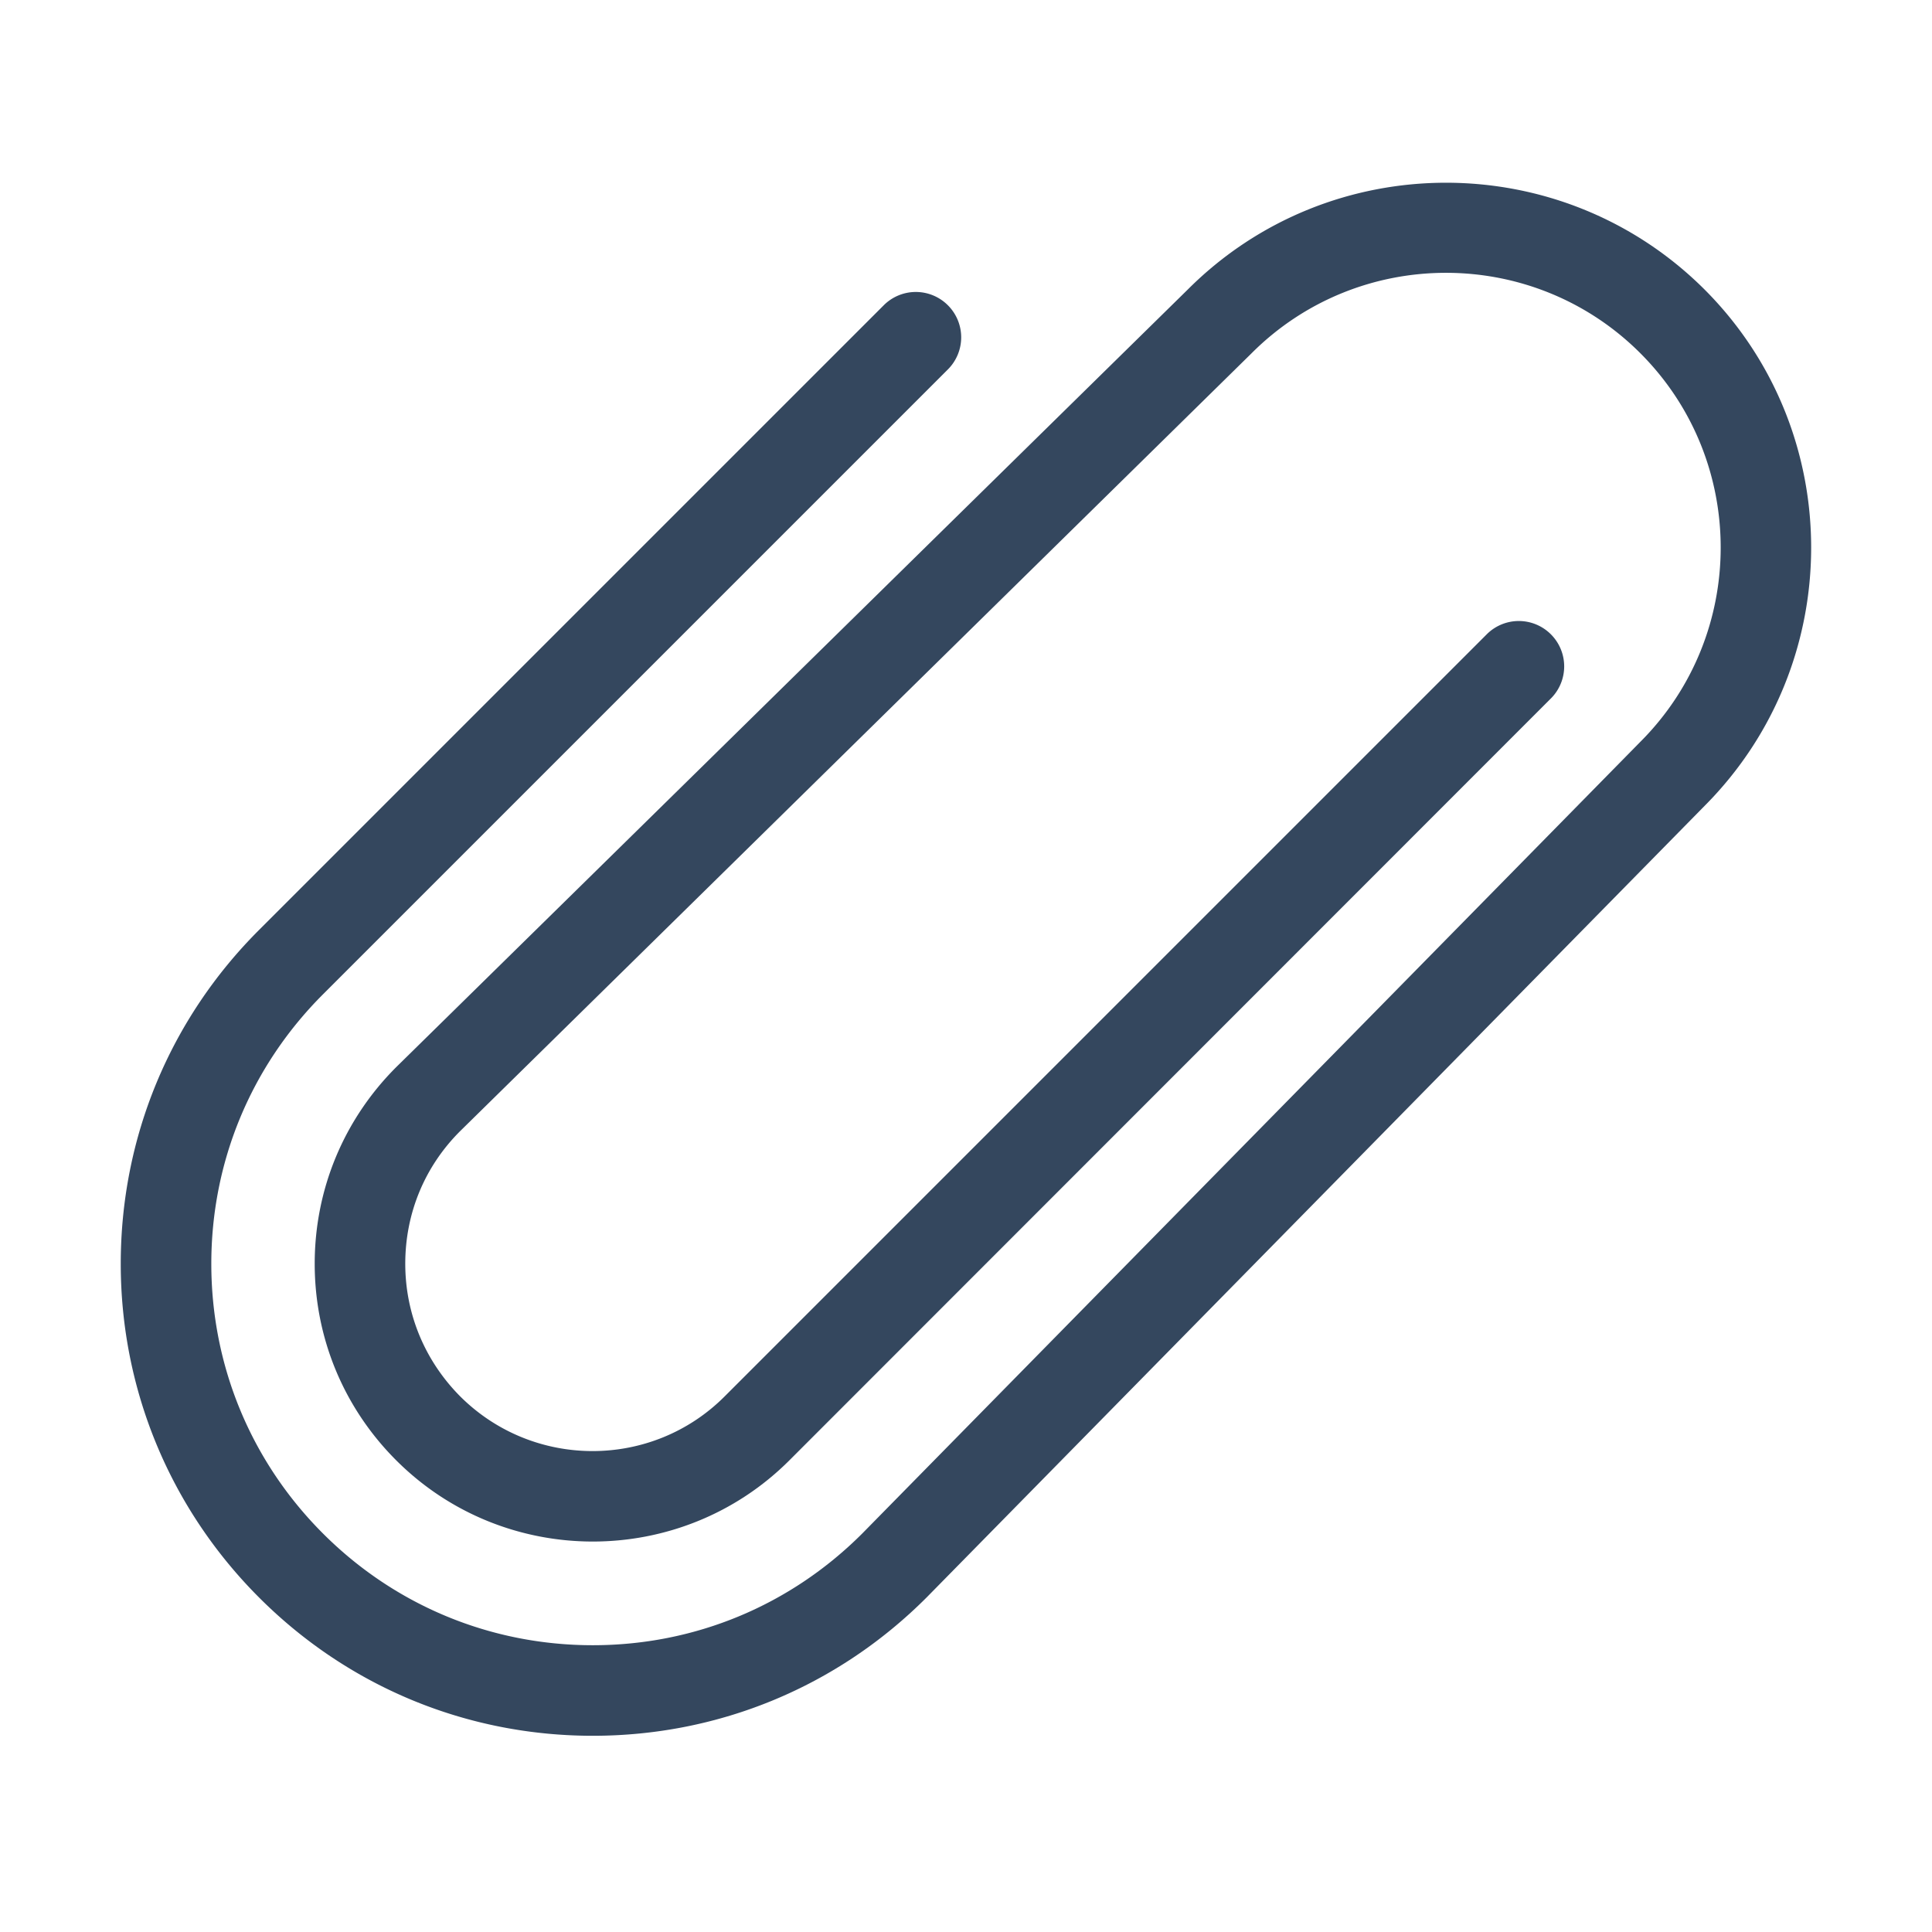 <svg width="256" height="256" viewBox="0 0 256 256" xmlns="http://www.w3.org/2000/svg"><defs><style/></defs><path d="M225.85 106.8L122.8 211.65l-.05.05c-11.8 11.8-27.5 18.3-44.2 18.3-16.7 0-32.4-6.5-44.2-18.3S16 184.15 16 167.45s6.5-32.4 18.3-44.2l82.8-82.8a6.005 6.005 0 0 1 8.5 0 6.005 6.005 0 0 1 0 8.5l-82.8 82.8c-9.55 9.55-14.8 22.2-14.8 35.7s5.25 26.2 14.8 35.75S65.05 218 78.55 218s26.15-5.25 35.7-14.8L217.3 98.35l.05-.05c14.2-14.2 14.2-37.3 0-51.5s-37.3-14.2-51.5 0l-.05.05L60.95 149.9c-4.7 4.7-7.25 10.9-7.25 17.55s2.6 12.85 7.25 17.55c9.7 9.7 25.45 9.7 35.1 0L197 84.05a6.005 6.005 0 0 1 8.5 0 6.005 6.005 0 0 1 0 8.5L104.6 193.5c-14.35 14.35-37.75 14.35-52.1 0-6.95-6.95-10.8-16.2-10.8-26.05 0-9.85 3.85-19.1 10.8-26.05l.05-.05 104.85-103c18.85-18.85 49.55-18.85 68.45 0 18.85 18.85 18.85 49.55 0 68.45z" fill="#34475e" class="transform-group"/></svg>